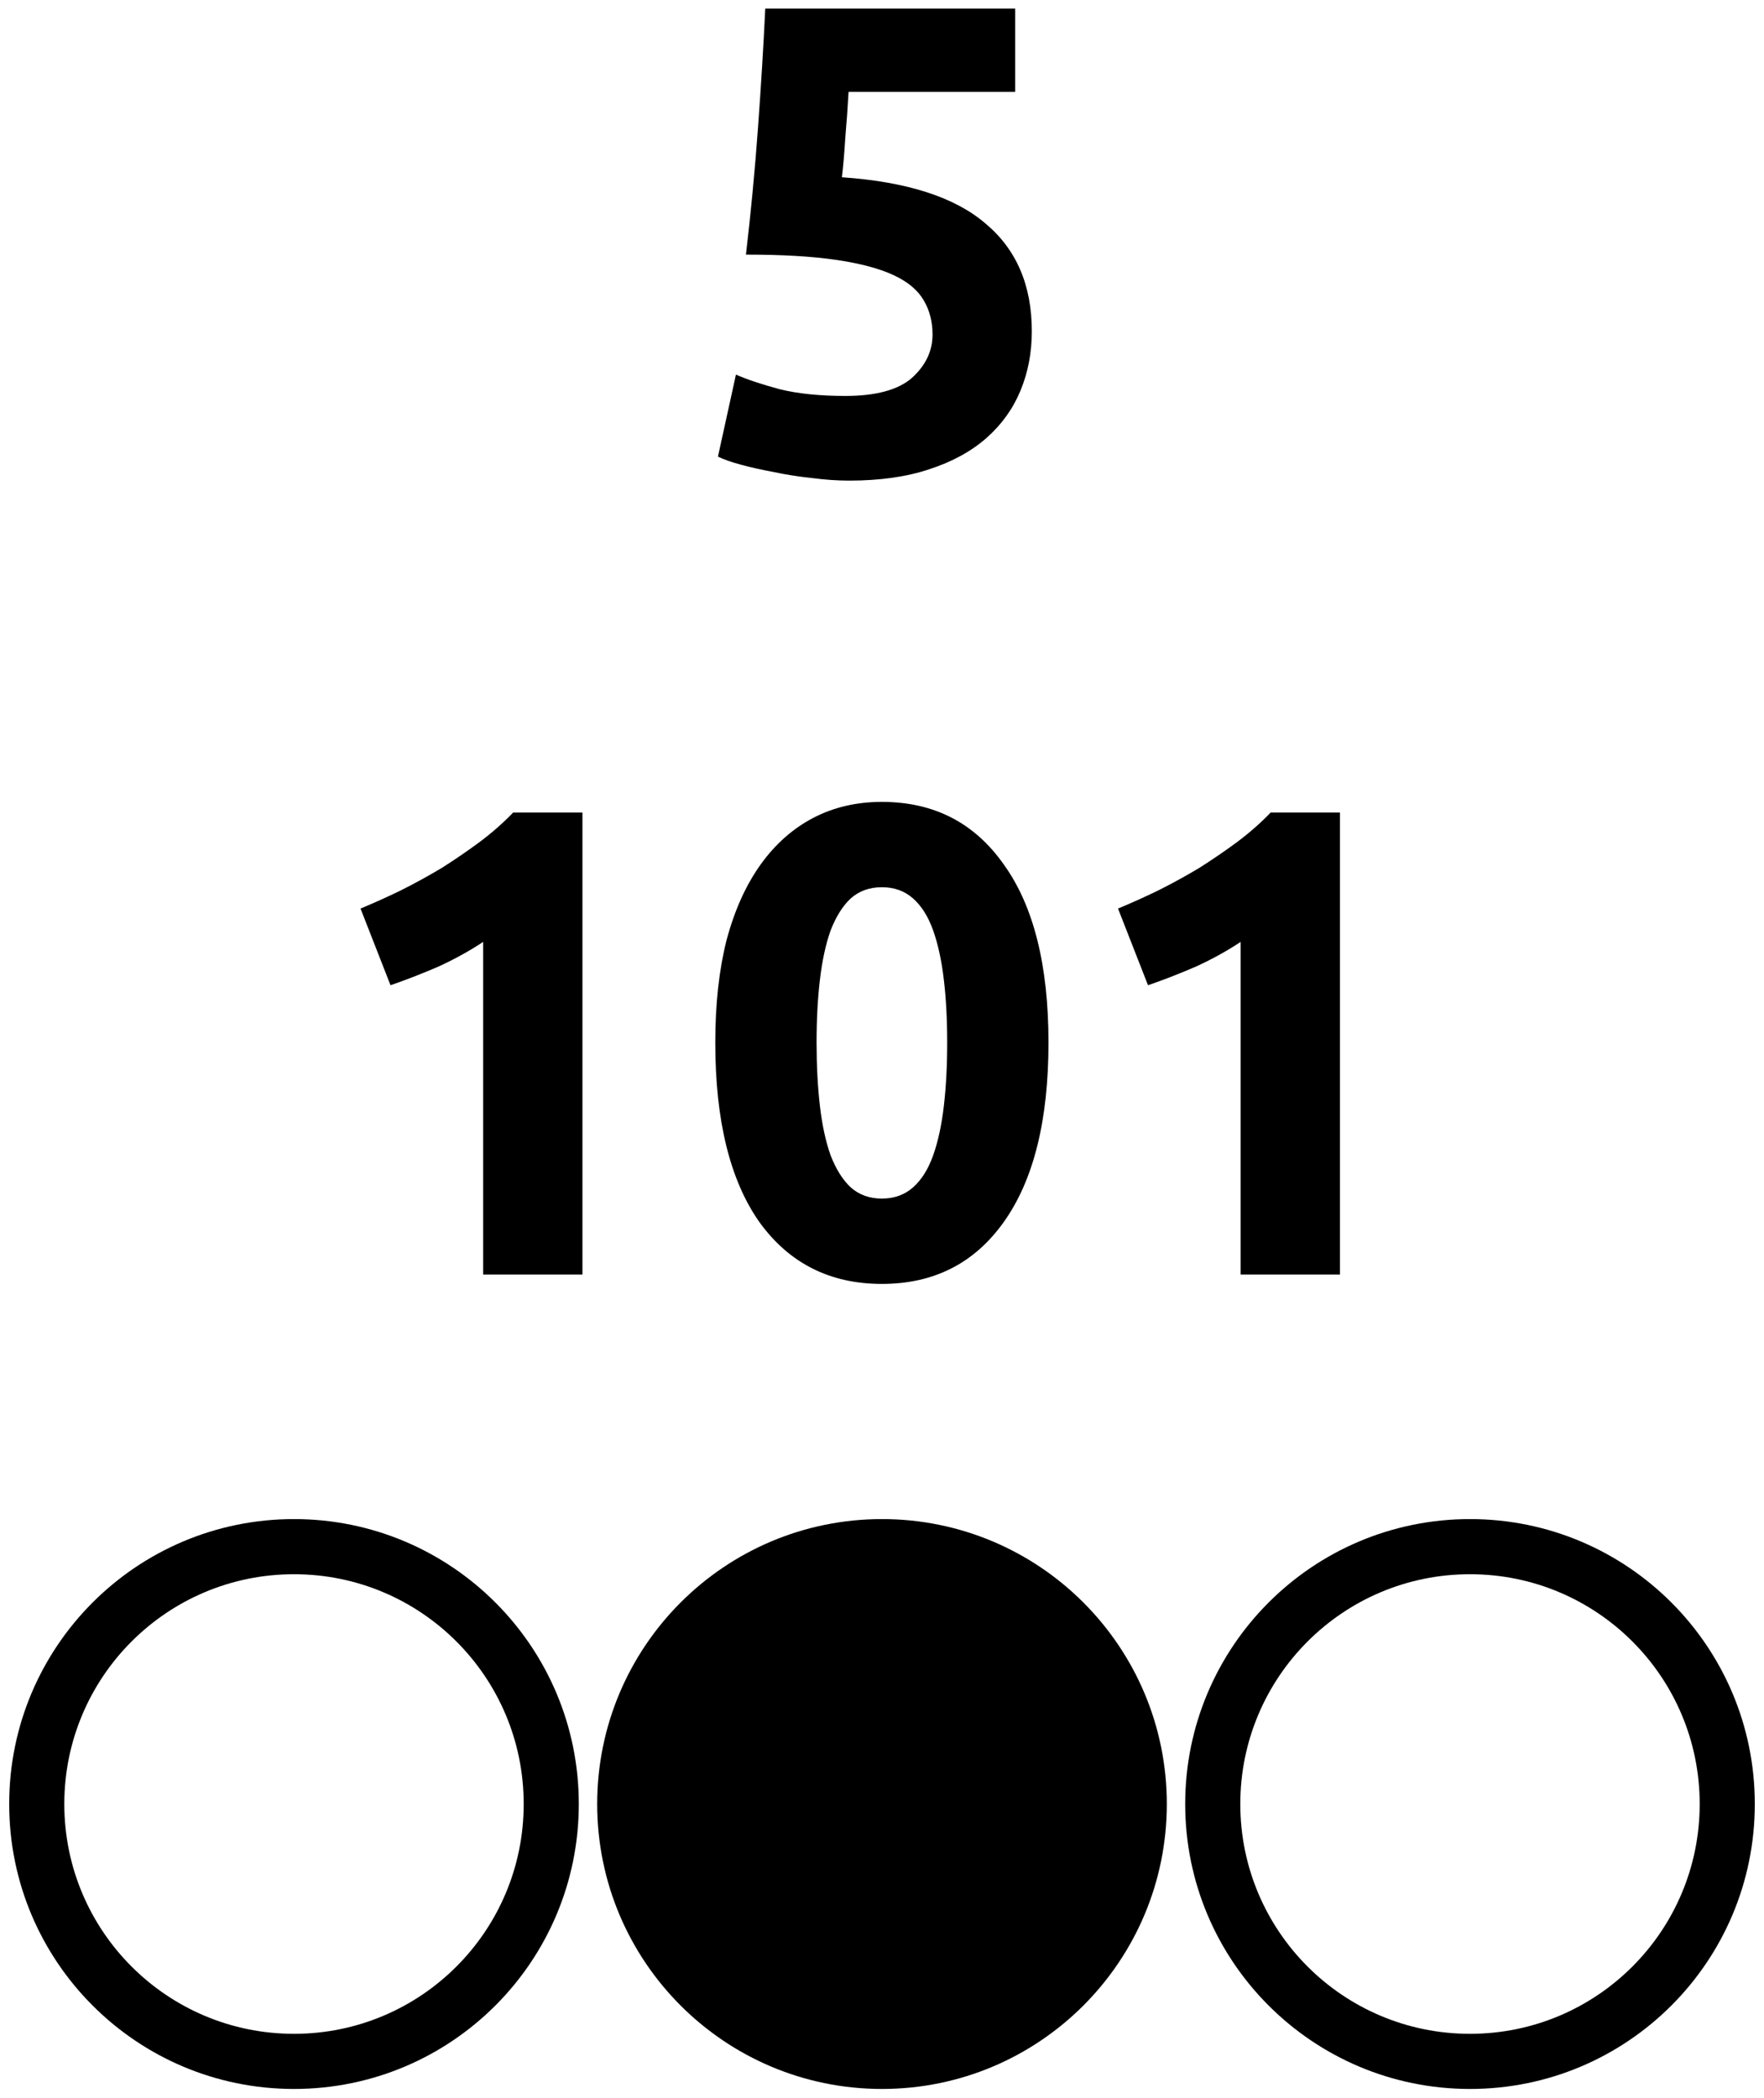 <svg width="90" height="107" viewBox="0 0 90 107" fill="none" xmlns="http://www.w3.org/2000/svg">
<g clip-path="url(#clip0_78_148)">
<path d="M45 77.469C36.973 77.469 30.469 83.973 30.469 92C30.469 100.027 36.973 106.531 45 106.531C53.027 106.531 59.531 100.027 59.531 92C59.531 83.973 53.027 77.469 45 77.469Z" fill="black"/>
<path d="M15 77.469C6.973 77.469 0.469 83.973 0.469 92C0.469 100.027 6.973 106.531 15 106.531C23.027 106.531 29.531 100.027 29.531 92C29.531 83.973 23.027 77.469 15 77.469ZM15 103.719C8.525 103.719 3.281 98.475 3.281 92C3.281 85.525 8.525 80.281 15 80.281C21.475 80.281 26.719 85.525 26.719 92C26.719 98.475 21.475 103.719 15 103.719Z" fill="black"/>
<path d="M75 77.469C66.973 77.469 60.469 83.973 60.469 92C60.469 100.027 66.973 106.531 75 106.531C83.027 106.531 89.531 100.027 89.531 92C89.531 83.973 83.027 77.469 75 77.469ZM75 103.719C68.525 103.719 63.281 98.475 63.281 92C63.281 85.525 68.525 80.281 75 80.281C81.475 80.281 86.719 85.525 86.719 92C86.719 98.475 81.475 103.719 75 103.719Z" fill="black"/>
<path d="M18.394 46.334C19.051 46.062 19.731 45.756 20.434 45.416C21.159 45.053 21.862 44.668 22.542 44.26C23.222 43.829 23.868 43.387 24.48 42.934C25.114 42.458 25.681 41.959 26.18 41.438H29.716V65H24.65V48.034C23.97 48.487 23.21 48.907 22.372 49.292C21.533 49.655 20.717 49.972 19.924 50.244L18.394 46.334ZM53.494 53.168C53.494 57.135 52.735 60.183 51.216 62.314C49.72 64.422 47.646 65.476 44.994 65.476C42.342 65.476 40.257 64.422 38.738 62.314C37.242 60.183 36.494 57.135 36.494 53.168C36.494 51.196 36.687 49.451 37.072 47.932C37.48 46.413 38.058 45.133 38.806 44.09C39.554 43.047 40.449 42.254 41.492 41.71C42.535 41.166 43.702 40.894 44.994 40.894C47.646 40.894 49.72 41.959 51.216 44.09C52.735 46.198 53.494 49.224 53.494 53.168ZM48.326 53.168C48.326 51.989 48.269 50.924 48.156 49.972C48.043 48.997 47.861 48.159 47.612 47.456C47.363 46.753 47.023 46.209 46.592 45.824C46.161 45.439 45.629 45.246 44.994 45.246C44.359 45.246 43.827 45.439 43.396 45.824C42.988 46.209 42.648 46.753 42.376 47.456C42.127 48.159 41.945 48.997 41.832 49.972C41.719 50.924 41.662 51.989 41.662 53.168C41.662 54.347 41.719 55.423 41.832 56.398C41.945 57.373 42.127 58.211 42.376 58.914C42.648 59.617 42.988 60.161 43.396 60.546C43.827 60.931 44.359 61.124 44.994 61.124C45.629 61.124 46.161 60.931 46.592 60.546C47.023 60.161 47.363 59.617 47.612 58.914C47.861 58.211 48.043 57.373 48.156 56.398C48.269 55.423 48.326 54.347 48.326 53.168ZM57.042 46.334C57.699 46.062 58.379 45.756 59.082 45.416C59.807 45.053 60.51 44.668 61.19 44.26C61.87 43.829 62.516 43.387 63.128 42.934C63.763 42.458 64.329 41.959 64.828 41.438H68.364V65H63.298V48.034C62.618 48.487 61.859 48.907 61.02 49.292C60.181 49.655 59.365 49.972 58.572 50.244L57.042 46.334Z" fill="black"/>
<path d="M47.578 17.064C47.578 16.407 47.431 15.829 47.136 15.33C46.841 14.809 46.331 14.378 45.606 14.038C44.881 13.698 43.906 13.437 42.682 13.256C41.458 13.075 39.917 12.984 38.058 12.984C38.307 10.876 38.511 8.734 38.67 6.558C38.829 4.382 38.953 2.342 39.044 0.438H51.794V4.688H43.294C43.249 5.504 43.192 6.297 43.124 7.068C43.079 7.816 43.022 8.473 42.954 9.04C46.263 9.267 48.7 10.049 50.264 11.386C51.851 12.701 52.644 14.537 52.644 16.894C52.644 17.982 52.451 18.991 52.066 19.92C51.681 20.849 51.103 21.654 50.332 22.334C49.561 23.014 48.587 23.547 47.408 23.932C46.252 24.317 44.892 24.51 43.328 24.51C42.716 24.51 42.07 24.465 41.39 24.374C40.733 24.306 40.087 24.204 39.452 24.068C38.84 23.955 38.285 23.83 37.786 23.694C37.287 23.558 36.902 23.422 36.63 23.286L37.548 19.104C38.115 19.353 38.863 19.603 39.792 19.852C40.721 20.079 41.832 20.192 43.124 20.192C44.688 20.192 45.821 19.886 46.524 19.274C47.227 18.639 47.578 17.903 47.578 17.064Z" fill="black"/>
</g>
<defs>
<clipPath id="clip0_78_148">
<rect width="90" height="107" fill="white"/>
</clipPath>
</defs>
</svg>
